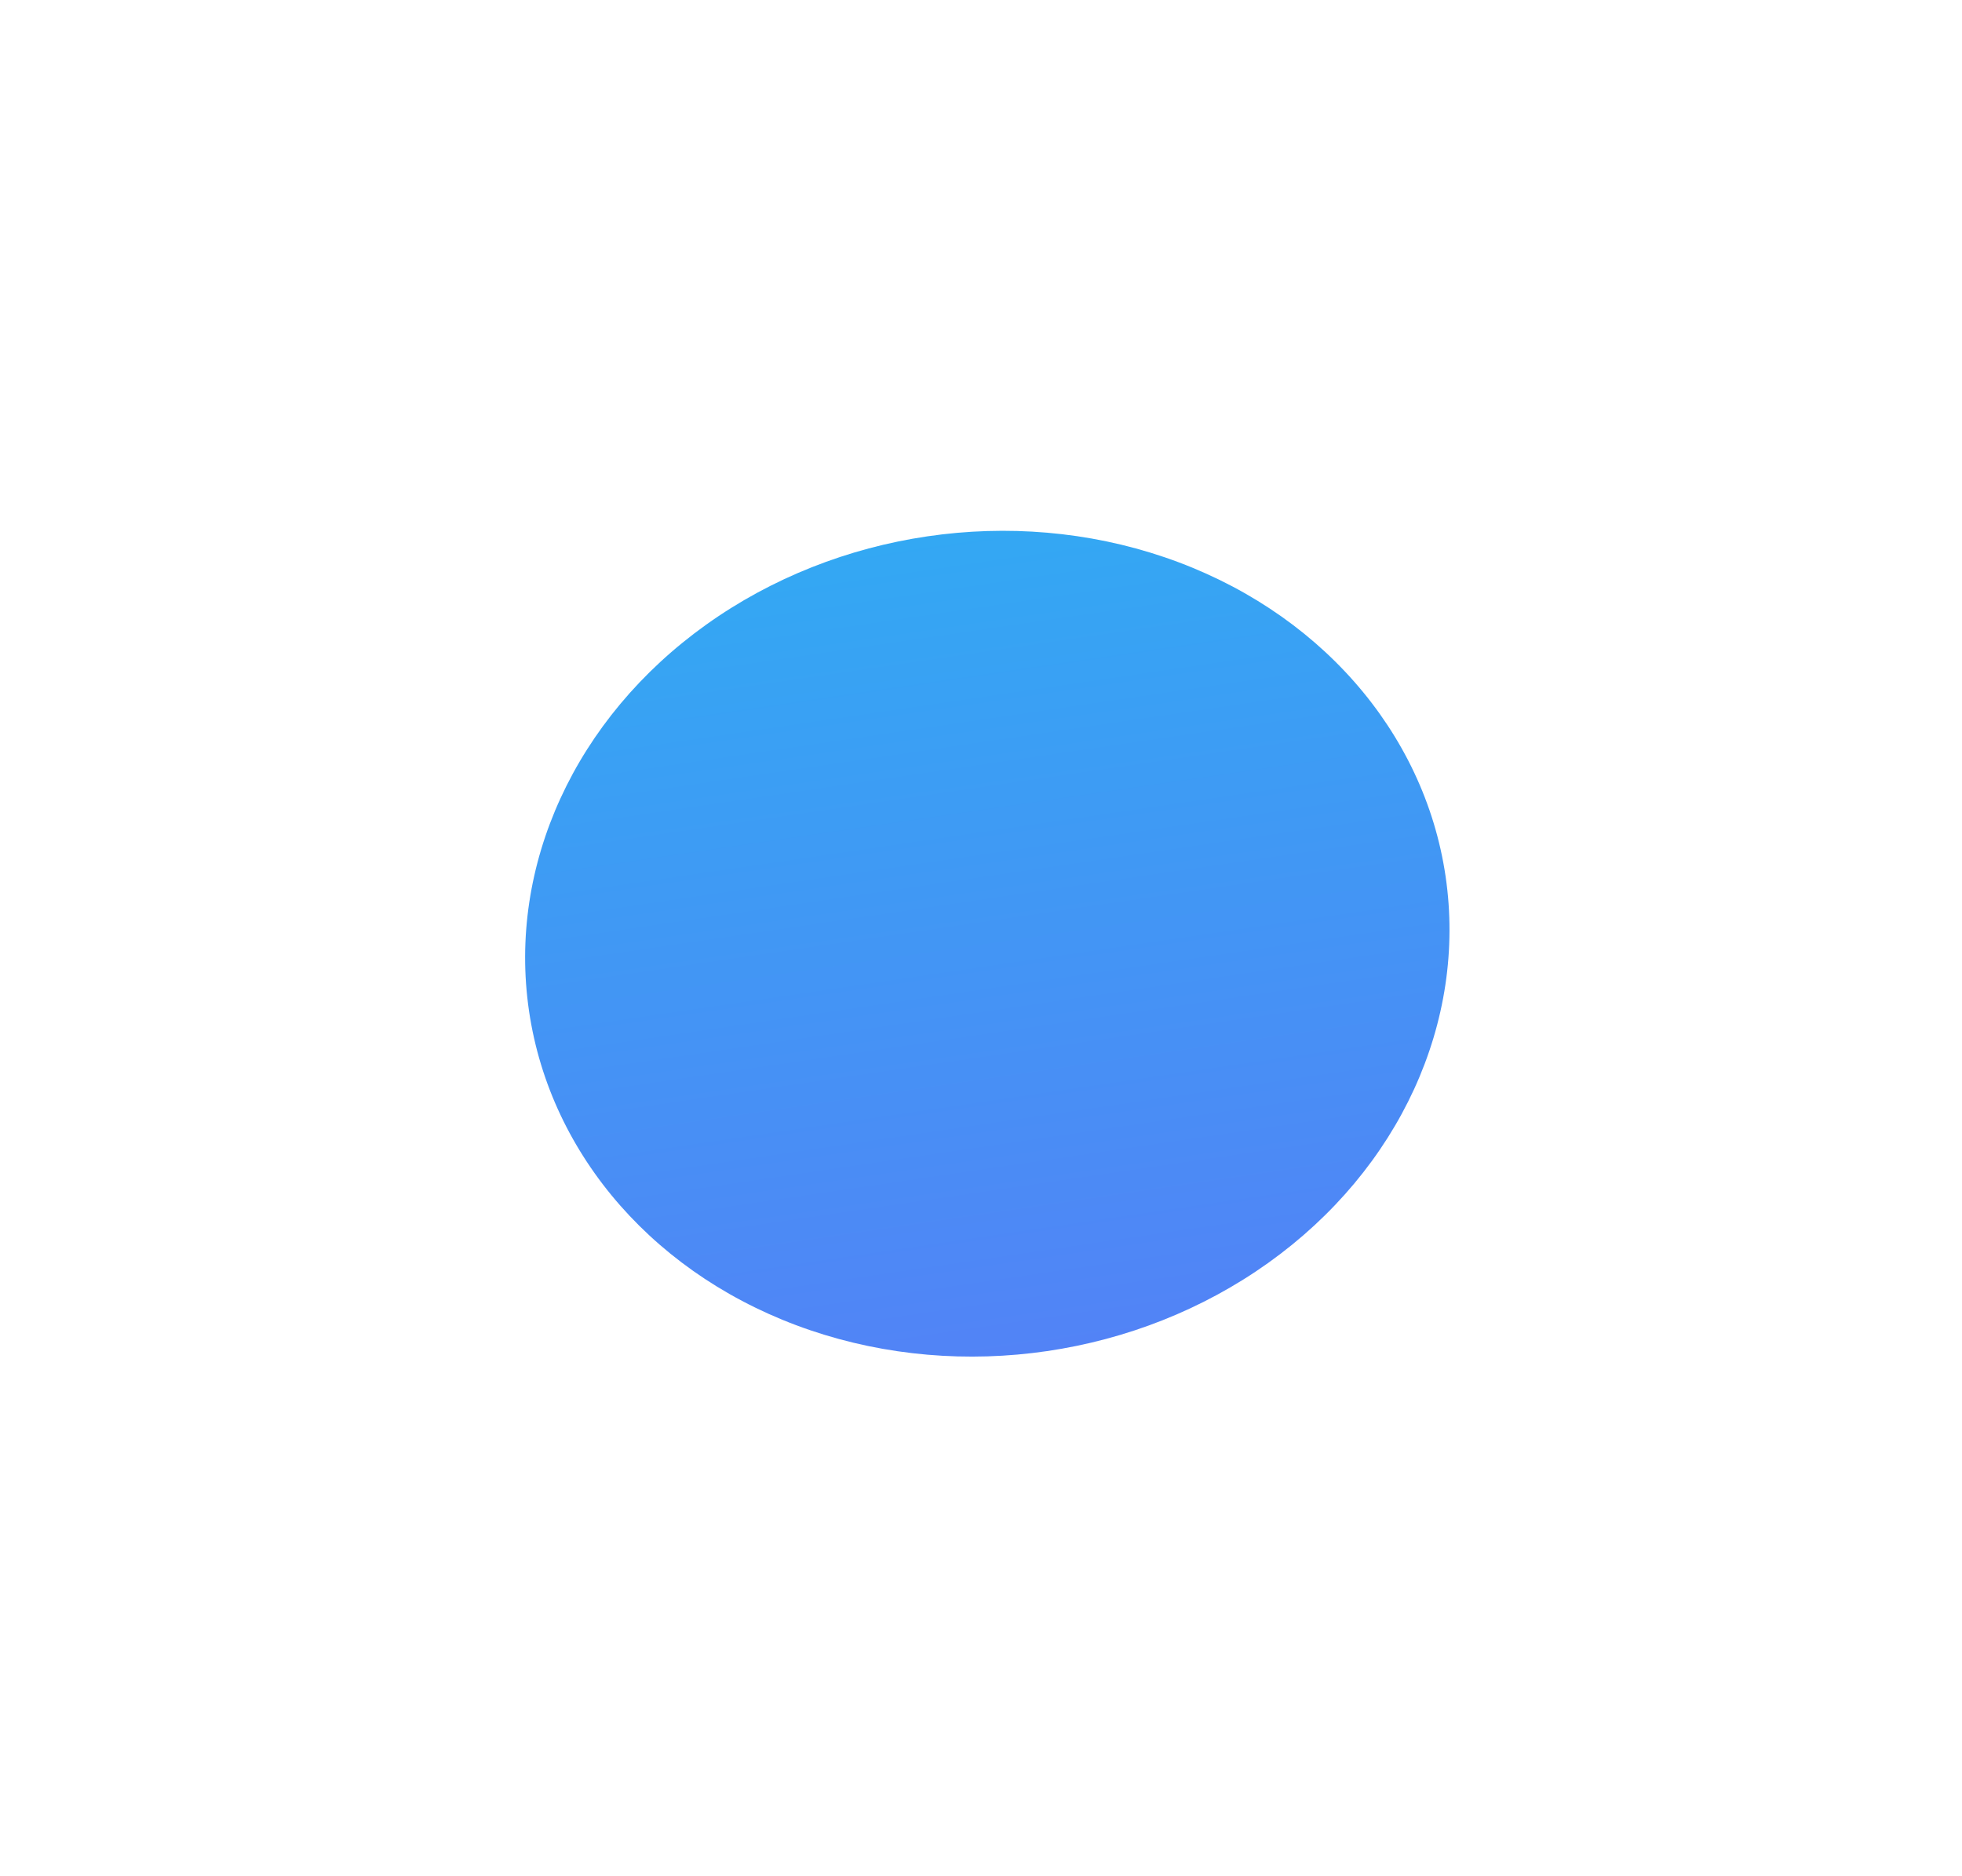 <svg width="46" height="44" viewBox="0 0 46 44" fill="none" xmlns="http://www.w3.org/2000/svg">
<g filter="url(#filter0_f)">
<ellipse cx="23.148" cy="22.131" rx="10.86" ry="9.656" transform="rotate(-8.354 23.148 22.131)" fill="url(#paint0_linear)"/>
</g>
<defs>
<filter id="filter0_f" x="0.31" y="0.447" width="45.674" height="43.369" filterUnits="userSpaceOnUse" color-interpolation-filters="sRGB">
<feFlood flood-opacity="0" result="BackgroundImageFix"/>
<feBlend mode="normal" in="SourceGraphic" in2="BackgroundImageFix" result="shape"/>
<feGaussianBlur stdDeviation="6" result="effect1_foregroundBlur"/>
</filter>
<linearGradient id="paint0_linear" x1="23.148" y1="12.476" x2="23.148" y2="31.787" gradientUnits="userSpaceOnUse">
<stop stop-color="#33A8F3"/>
<stop offset="1" stop-color="#5283F6"/>
</linearGradient>
</defs>
</svg>
